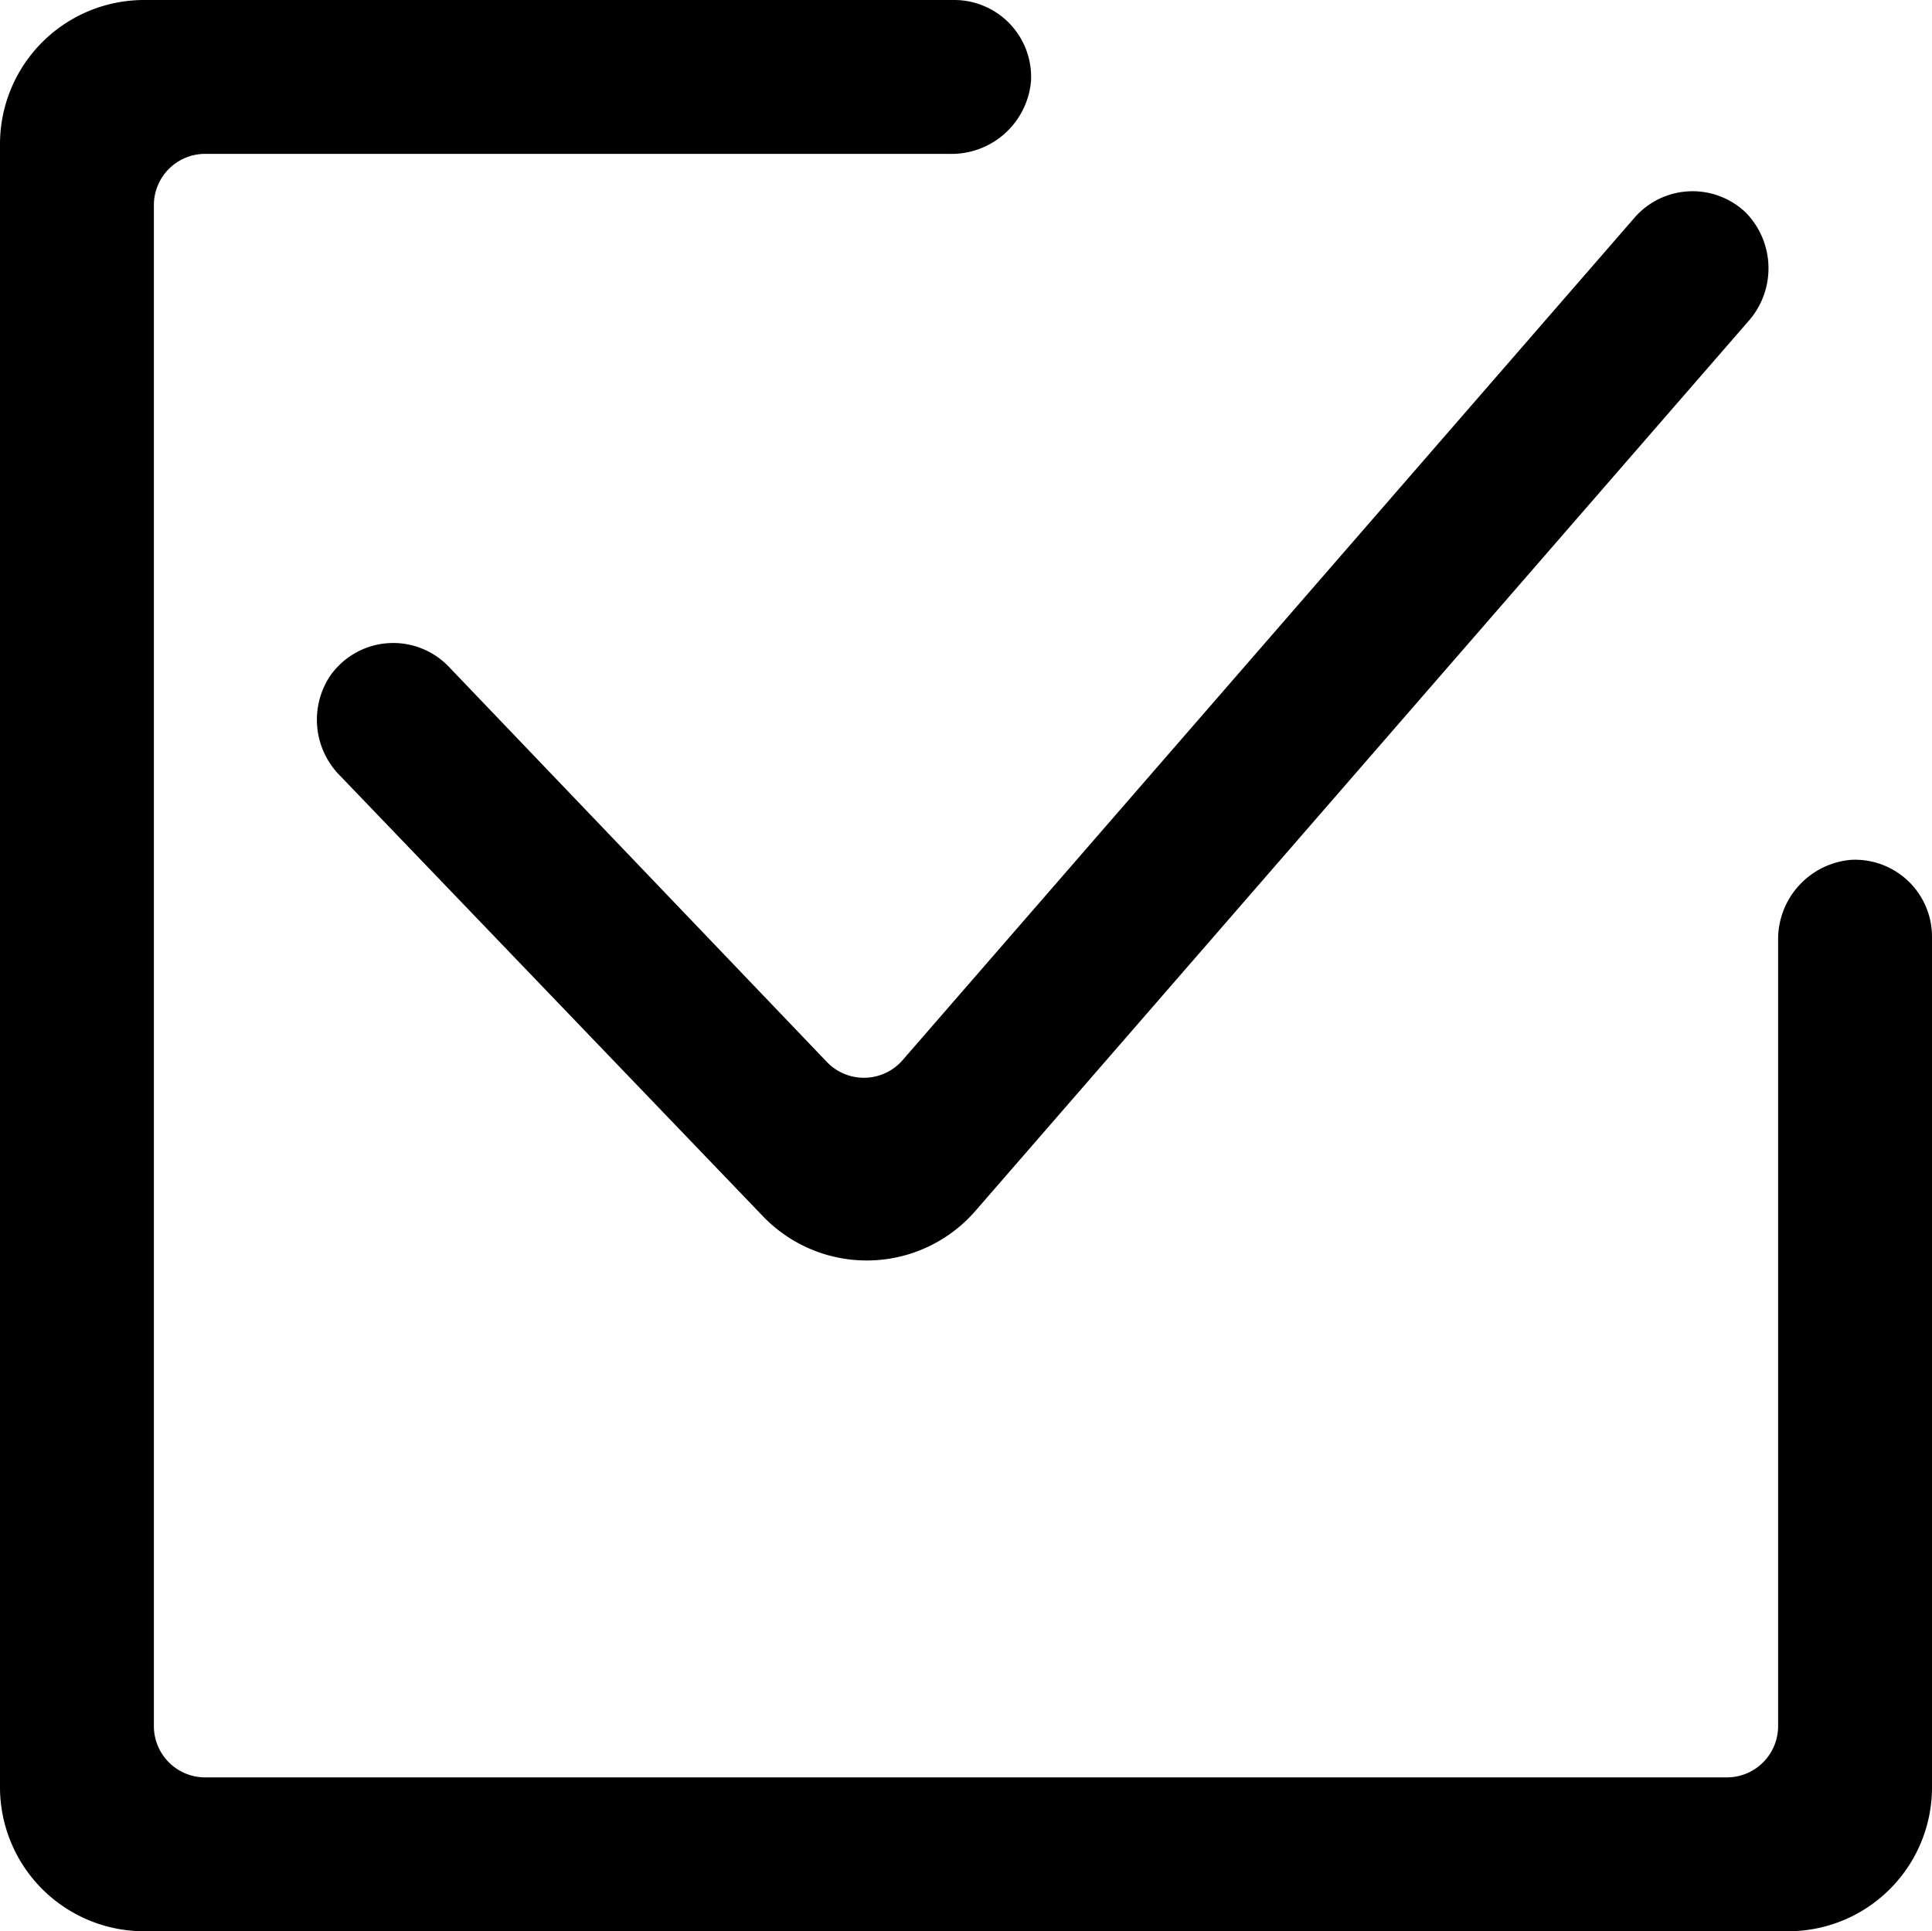 <svg xmlns="http://www.w3.org/2000/svg" viewBox="0 0 75.33 75.31"><title>in-select-icon-black</title><g id="Layer_2" data-name="Layer 2"><g id="Layer_1-2" data-name="Layer 1"><path d="M72.17,33.53a3.11,3.11,0,0,0-2.84,3.16V67.31a2,2,0,0,1-2,2H8a2,2,0,0,1-2-2V8A2,2,0,0,1,8,6H37A3.11,3.11,0,0,0,40.2,3.16,3,3,0,0,0,37.2,0H5.62A5.62,5.62,0,0,0,0,5.62V69.69a5.62,5.62,0,0,0,5.62,5.62H69.71a5.61,5.61,0,0,0,5.62-5.62V36.52A3,3,0,0,0,72.17,33.53Z"/><path d="M17.5,26a3,3,0,0,0-4.63.36,3.09,3.09,0,0,0,.38,3.88L29.74,47.42a5.61,5.61,0,0,0,8.3-.21L68.15,12.55a3.11,3.11,0,0,0-.07-4.25,3,3,0,0,0-4.35.19L35.22,41.31a2,2,0,0,1-3,.08Z"/></g></g></svg>